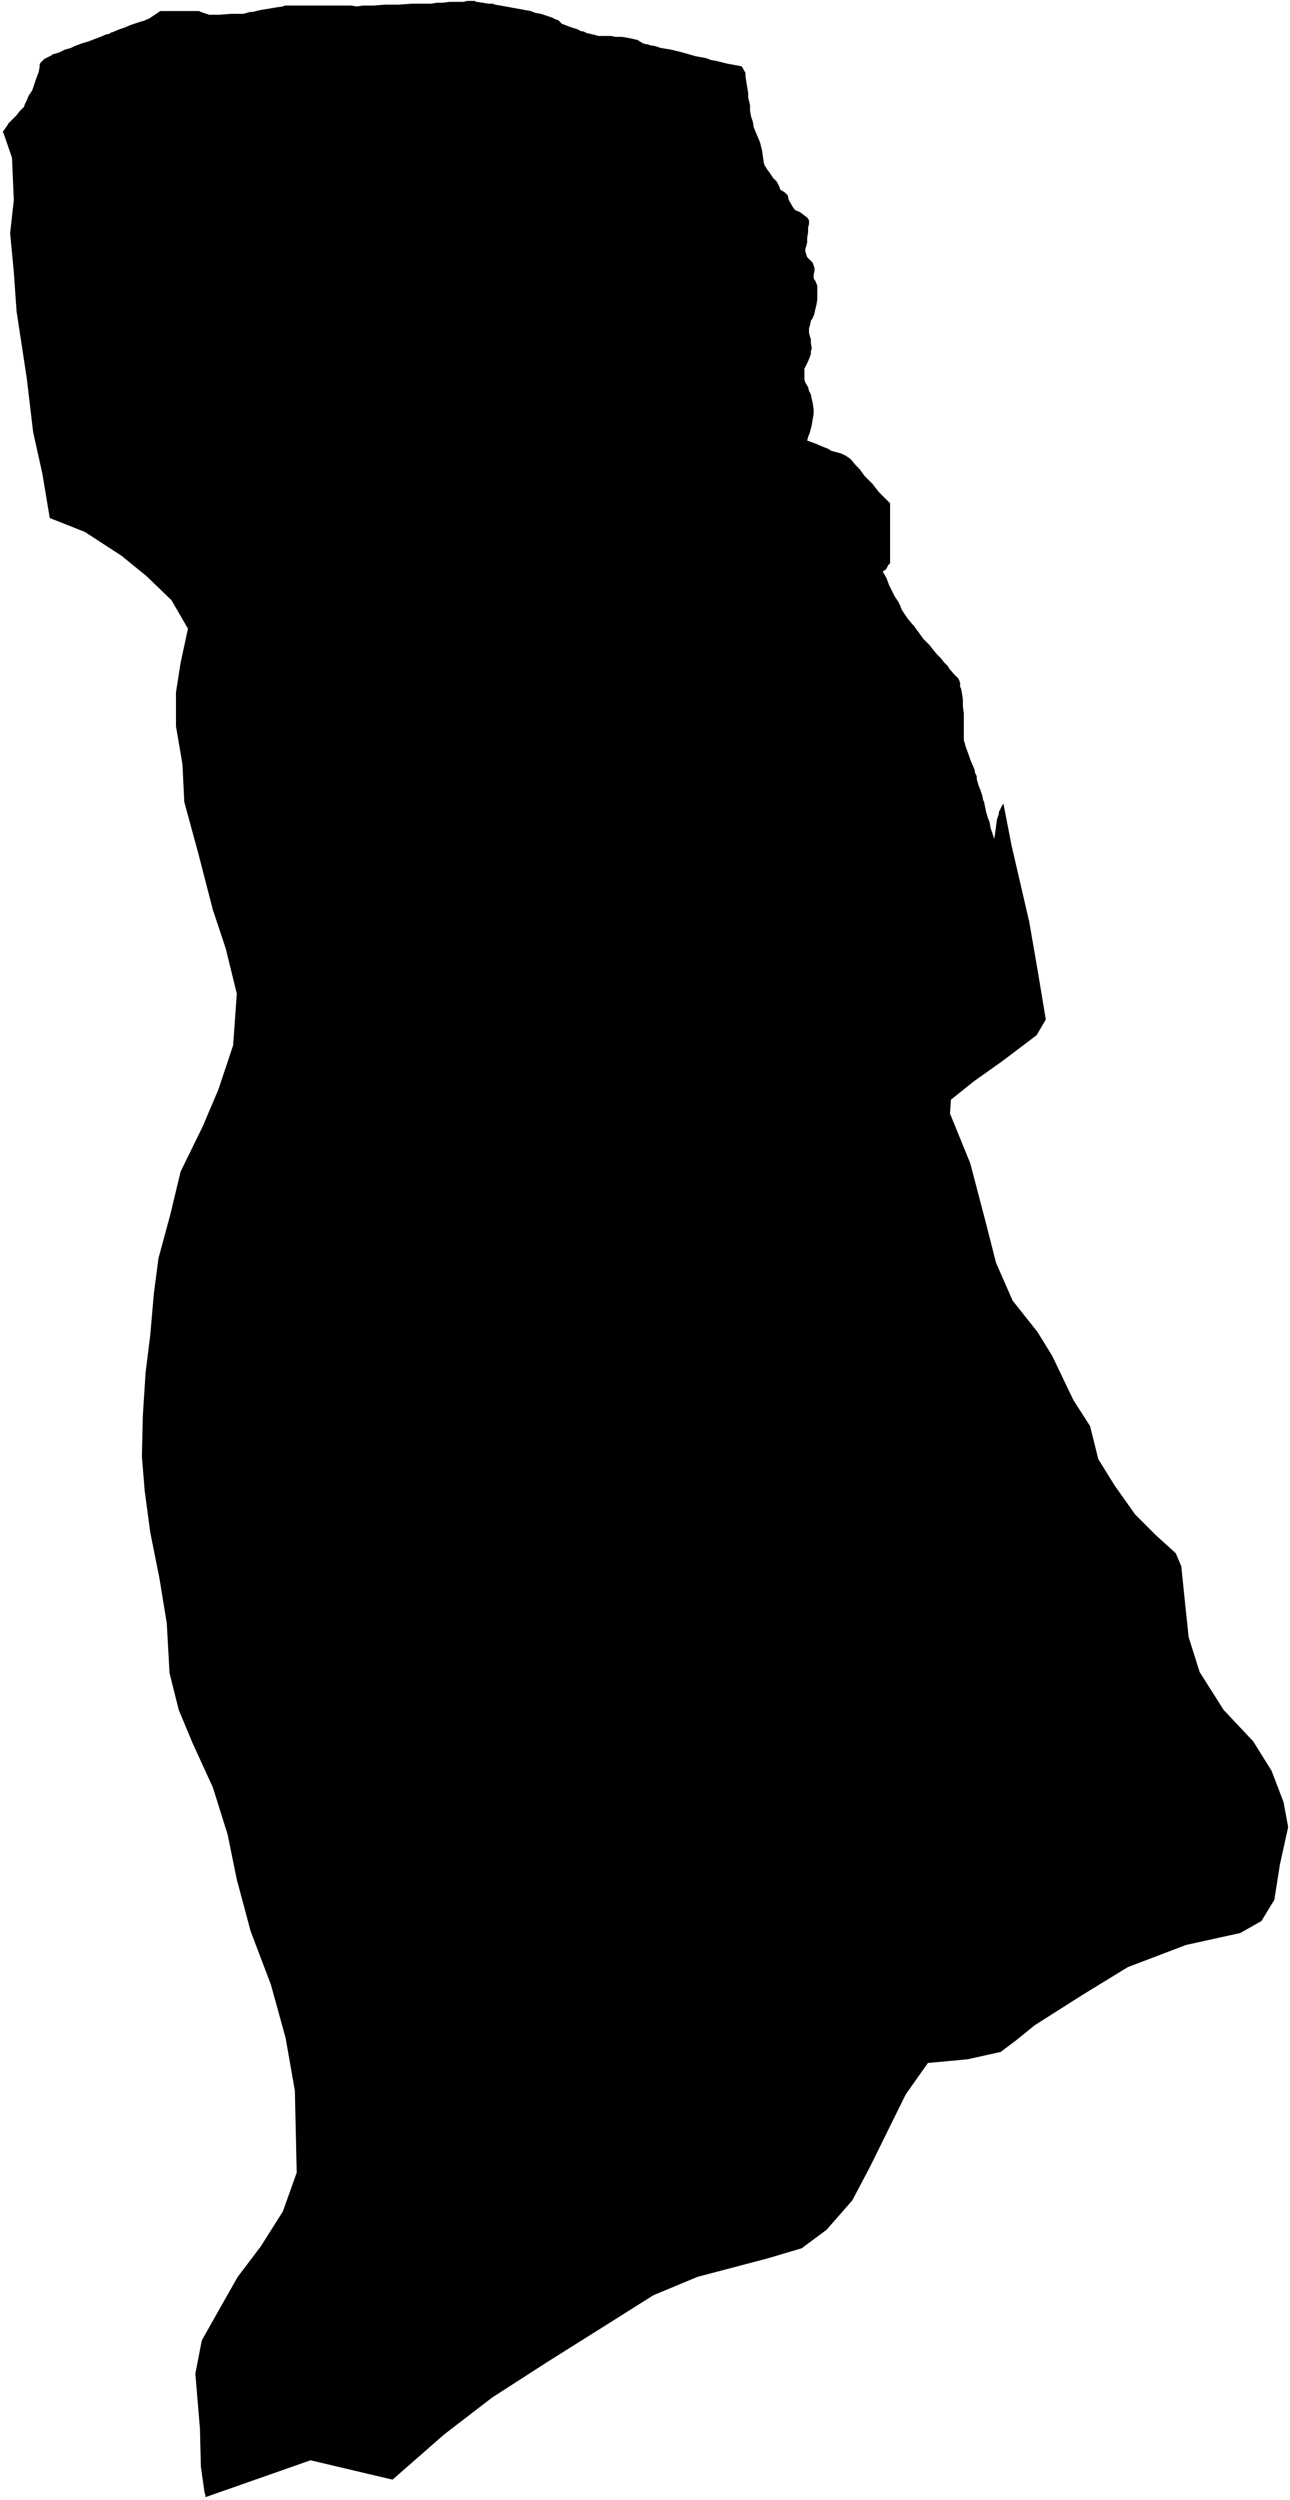 <svg xmlns="http://www.w3.org/2000/svg" version="1.2" baseProfile="tiny" stroke-linecap="round" stroke-linejoin="round" viewBox="276.25 379.37 14 27.12"><g xmlns="http://www.w3.org/2000/svg" id="Ekora">
<path d="M 276.34 380.71 276.35 380.7 276.38 380.67 276.42 380.63 276.43 380.62 276.46 380.58 276.51 380.53 276.52 380.5 276.54 380.46 276.56 380.41 276.58 380.38 276.6 380.35 276.62 380.29 276.64 380.23 276.67 380.15 276.68 380.1 276.68 380.07 276.69 380.05 276.71 380.03 276.73 380.01 276.75 380 276.77 379.99 276.81 379.97 276.82 379.96 276.89 379.94 276.95 379.91 277.02 379.89 277.06 379.87 277.14 379.84 277.21 379.82 277.26 379.8 277.34 379.77 277.41 379.74 277.43 379.74 277.46 379.72 277.47 379.72 277.54 379.69 277.6 379.67 277.67 379.64 277.73 379.62 277.79 379.6 277.8 379.6 277.87 379.57 277.9 379.55 277.96 379.51 277.99 379.49 277.99 379.49 278.01 379.49 278.02 379.49 278.08 379.49 278.16 379.49 278.18 379.49 278.21 379.49 278.3 379.49 278.35 379.49 278.38 379.49 278.41 379.49 278.43 379.5 278.46 379.51 278.49 379.52 278.52 379.53 278.53 379.53 278.63 379.53 278.76 379.52 278.89 379.52 278.93 379.51 278.96 379.5 278.99 379.5 279.07 379.48 279.13 379.47 279.19 379.46 279.25 379.45 279.32 379.44 279.34 379.43 279.37 379.43 279.38 379.43 279.39 379.43 279.46 379.43 279.58 379.43 279.7 379.43 279.82 379.43 279.94 379.43 280.03 379.43 280.06 379.43 280.12 379.44 280.19 379.43 280.27 379.43 280.28 379.43 280.31 379.43 280.43 379.42 280.58 379.42 280.72 379.41 280.73 379.41 280.77 379.41 280.78 379.41 280.79 379.41 280.83 379.41 280.85 379.41 280.87 379.41 280.91 379.41 280.93 379.41 280.99 379.4 281.05 379.4 281.13 379.39 281.2 379.39 281.28 379.39 281.32 379.38 281.34 379.38 281.36 379.38 281.4 379.38 281.42 379.39 281.49 379.4 281.55 379.41 281.6 379.41 281.62 379.42 281.68 379.43 282.01 379.49 282.06 379.51 282.12 379.52 282.18 379.54 282.24 379.56 282.28 379.58 282.31 379.59 282.32 379.6 282.35 379.63 282.38 379.64 282.43 379.66 282.49 379.68 282.5 379.68 282.56 379.71 282.58 379.71 282.62 379.73 282.67 379.74 282.71 379.75 282.74 379.76 282.8 379.76 282.84 379.76 282.88 379.76 282.93 379.77 283 379.77 283.06 379.78 283.11 379.79 283.15 379.8 283.16 379.8 283.18 379.81 283.21 379.83 283.23 379.84 283.26 379.85 283.28 379.85 283.3 379.86 283.36 379.87 283.42 379.89 283.54 379.91 283.62 379.93 283.66 379.94 283.8 379.98 283.91 380 283.94 380.01 283.96 380.02 284.02 380.03 284.14 380.06 284.25 380.08 284.3 380.09 284.34 380.16 284.34 380.19 284.35 380.26 284.37 380.38 284.37 380.43 284.39 380.51 284.39 380.57 284.4 380.63 284.42 380.69 284.43 380.75 284.45 380.8 284.48 380.87 284.5 380.92 284.51 380.96 284.52 381 284.53 381.07 284.54 381.14 284.55 381.17 284.56 381.18 284.57 381.2 284.6 381.24 284.64 381.3 284.66 381.32 284.68 381.34 284.69 381.36 284.71 381.4 284.72 381.43 284.74 381.44 284.77 381.46 284.8 381.49 284.81 381.54 284.84 381.59 284.85 381.61 284.88 381.65 284.93 381.67 284.97 381.7 285.01 381.73 285.03 381.76 285.03 381.8 285.02 381.84 285.02 381.89 285.01 381.95 285.01 382 285 382.04 284.99 382.07 284.99 382.1 285 382.13 285.01 382.16 285.04 382.19 285.07 382.22 285.08 382.25 285.09 382.28 285.09 382.31 285.08 382.35 285.08 382.37 285.08 382.39 285.1 382.42 285.12 382.47 285.12 382.5 285.12 382.55 285.12 382.62 285.11 382.68 285.1 382.72 285.09 382.76 285.09 382.77 285.07 382.82 285.05 382.85 285.04 382.9 285.03 382.93 285.03 382.98 285.04 383.02 285.05 383.05 285.05 383.09 285.06 383.15 285.05 383.18 285.05 383.21 285.04 383.24 285.02 383.29 285 383.33 284.98 383.37 284.98 383.42 284.98 383.45 284.98 383.48 284.98 383.49 284.99 383.52 285.02 383.57 285.03 383.61 285.05 383.65 285.06 383.7 285.07 383.74 285.08 383.81 285.08 383.86 285.07 383.92 285.06 383.98 285.04 384.06 285.02 384.11 285.01 384.15 285.04 384.16 285.12 384.19 285.14 384.2 285.24 384.24 285.27 384.26 285.38 384.29 285.44 384.32 285.45 384.33 285.47 384.34 285.49 384.36 285.54 384.42 285.58 384.46 285.63 384.53 285.67 384.57 285.72 384.62 285.75 384.66 285.79 384.71 285.81 384.73 285.84 384.76 285.91 384.83 285.91 384.84 285.91 384.88 285.91 384.95 285.91 385.01 285.91 385.03 285.91 385.11 285.91 385.17 285.91 385.23 285.91 385.32 285.91 385.38 285.91 385.45 285.91 385.48 285.9 385.49 285.89 385.5 285.87 385.54 285.86 385.55 285.83 385.57 285.87 385.64 285.9 385.72 285.96 385.84 286 385.9 286.02 385.94 286.03 385.97 286.04 385.99 286.06 386.02 286.1 386.08 286.15 386.14 286.17 386.16 286.19 386.19 286.22 386.23 286.27 386.3 286.3 386.33 286.32 386.35 286.34 386.37 286.37 386.41 286.42 386.47 286.46 386.51 286.5 386.56 286.54 386.6 286.55 386.62 286.6 386.68 286.64 386.72 286.65 386.73 286.66 386.75 286.67 386.78 286.67 386.82 286.68 386.84 286.69 386.89 286.7 386.96 286.7 387.03 286.71 387.11 286.71 387.15 286.71 387.19 286.71 387.26 286.71 387.33 286.71 387.4 286.72 387.43 286.73 387.47 286.76 387.55 286.77 387.58 286.78 387.61 286.81 387.68 286.83 387.73 286.83 387.75 286.84 387.77 286.85 387.79 286.85 387.81 286.85 387.82 286.87 387.89 286.89 387.94 286.91 388 286.92 388.05 286.93 388.07 286.94 388.12 286.95 388.17 286.97 388.24 286.99 388.29 287 388.35 287.02 388.41 287.04 388.47 287.05 388.41 287.06 388.33 287.07 388.26 287.09 388.2 287.09 388.18 287.1 388.16 287.11 388.14 287.13 388.1 287.14 388.09 287.23 388.55 287.42 389.37 287.51 389.89 287.6 390.43 287.5 390.6 287.13 390.88 286.82 391.1 286.57 391.3 286.56 391.45 286.78 391.99 286.94 392.6 287.06 393.07 287.24 393.48 287.51 393.82 287.67 394.08 287.9 394.56 288.08 394.84 288.17 395.2 288.35 395.49 288.57 395.8 288.79 396.02 289.01 396.22 289.07 396.36 289.11 396.75 289.15 397.13 289.27 397.51 289.53 397.92 289.85 398.26 290.05 398.58 290.18 398.92 290.23 399.19 290.14 399.6 290.08 399.98 289.94 400.21 289.71 400.34 289.12 400.47 288.49 400.71 288 401.01 287.48 401.34 287.27 401.51 287.11 401.63 286.75 401.71 286.32 401.75 286.08 402.09 285.69 402.88 285.5 403.24 285.22 403.56 284.95 403.76 284.58 403.87 283.82 404.07 283.34 404.27 282.88 404.56 282.18 405 281.59 405.38 281.07 405.78 280.51 406.27 279.62 406.06 278.48 406.46 278.48 406.44 278.47 406.41 278.46 406.34 278.43 406.13 278.42 405.72 278.37 405.12 278.44 404.76 278.62 404.44 278.83 404.07 279.08 403.74 279.32 403.36 279.47 402.94 279.46 402.49 279.45 402.05 279.35 401.48 279.19 400.9 278.97 400.32 278.82 399.76 278.72 399.27 278.56 398.76 278.34 398.28 278.19 397.92 278.09 397.52 278.06 396.98 277.98 396.49 277.88 395.99 277.82 395.54 277.79 395.17 277.8 394.73 277.83 394.26 277.88 393.86 277.92 393.4 277.97 393.02 278.1 392.54 278.21 392.08 278.45 391.59 278.62 391.19 278.78 390.71 278.82 390.15 278.7 389.66 278.56 389.24 278.4 388.62 278.25 388.07 278.23 387.66 278.16 387.25 278.16 386.88 278.21 386.56 278.29 386.19 278.11 385.88 277.84 385.62 277.57 385.4 277.17 385.14 276.79 384.99 276.71 384.51 276.61 384.06 276.54 383.47 276.43 382.75 276.4 382.32 276.36 381.9 276.4 381.54 276.38 381.08 276.29 380.82 276.28 380.8 276.33 380.73 276.34 380.71 Z"/>
</g></svg>